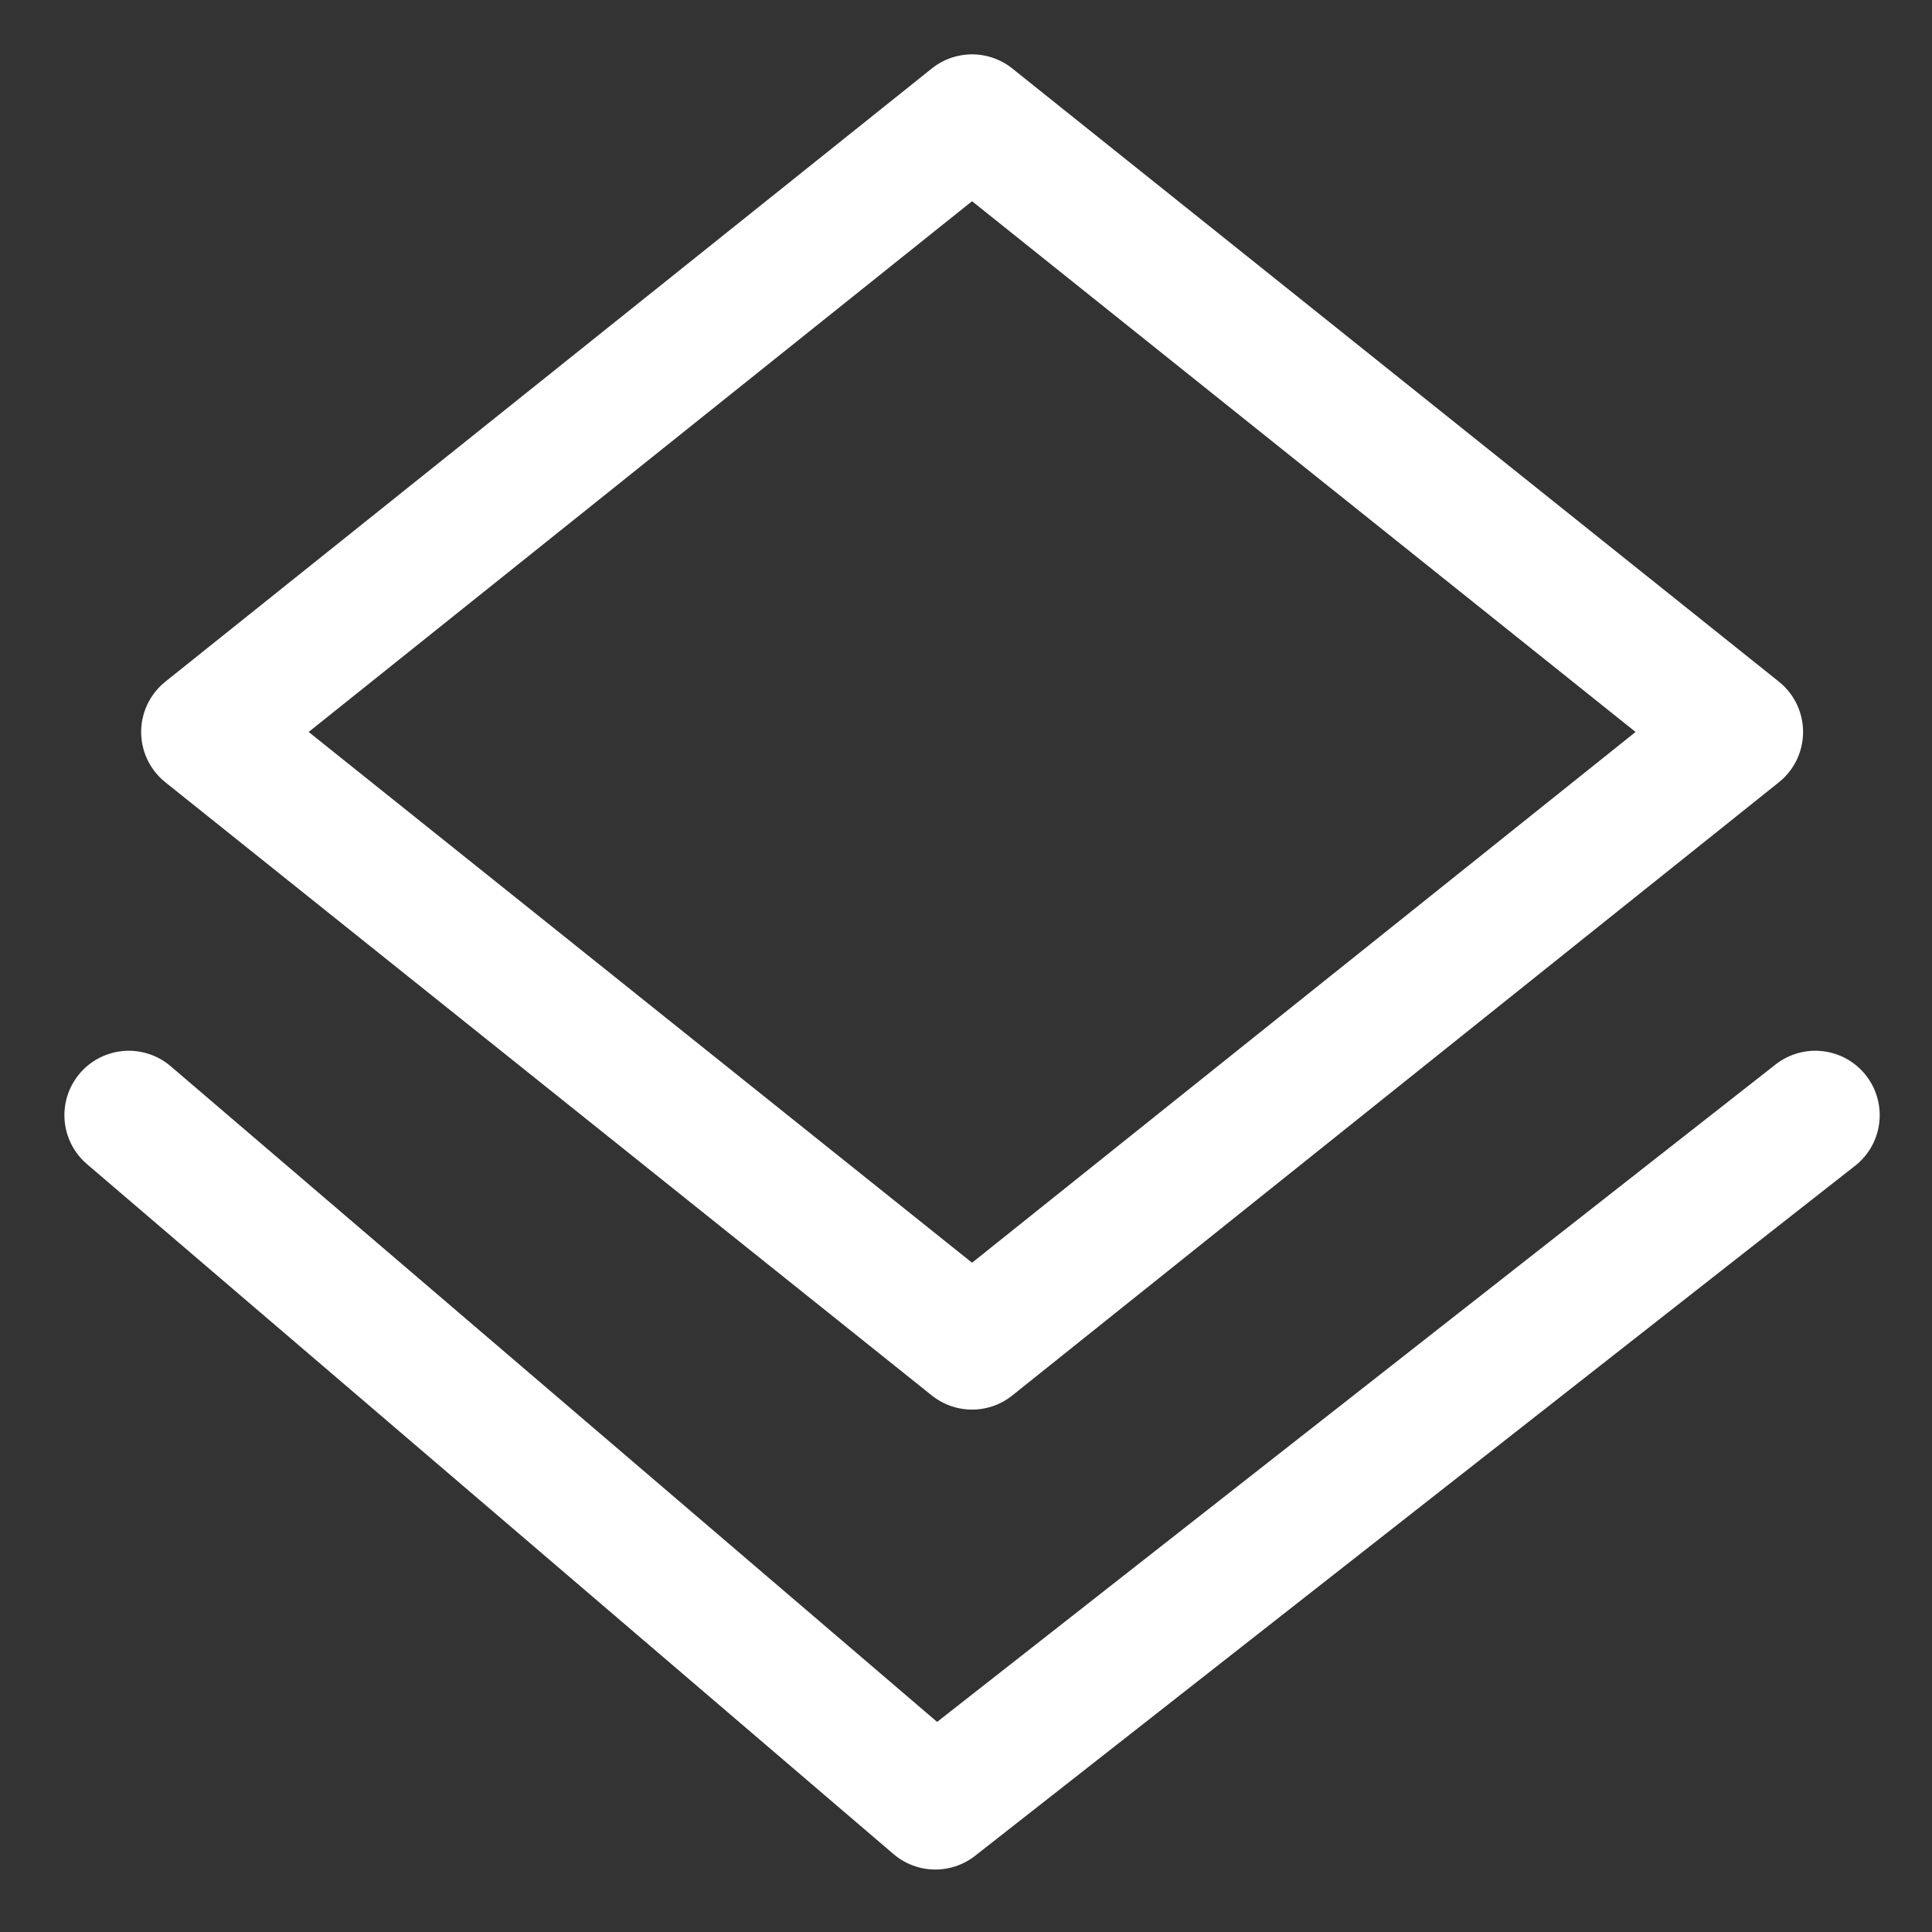 <svg width="15" height="15" viewBox="0 0 15 15" fill="none" xmlns="http://www.w3.org/2000/svg">
<rect x="0" y="0" width="15" height="15" fill="#333333" stroke="none"/>
<path d="M7.547 0.922L1.596 5.683L7.547 10.444L13.499 5.683L7.547 0.922Z" stroke="white" stroke-linecap="round" stroke-linejoin="round"/>
<path d="M1 8.658L7.262 14.015L14.094 8.658" stroke="white" stroke-linecap="round" stroke-linejoin="round"/>
</svg>
